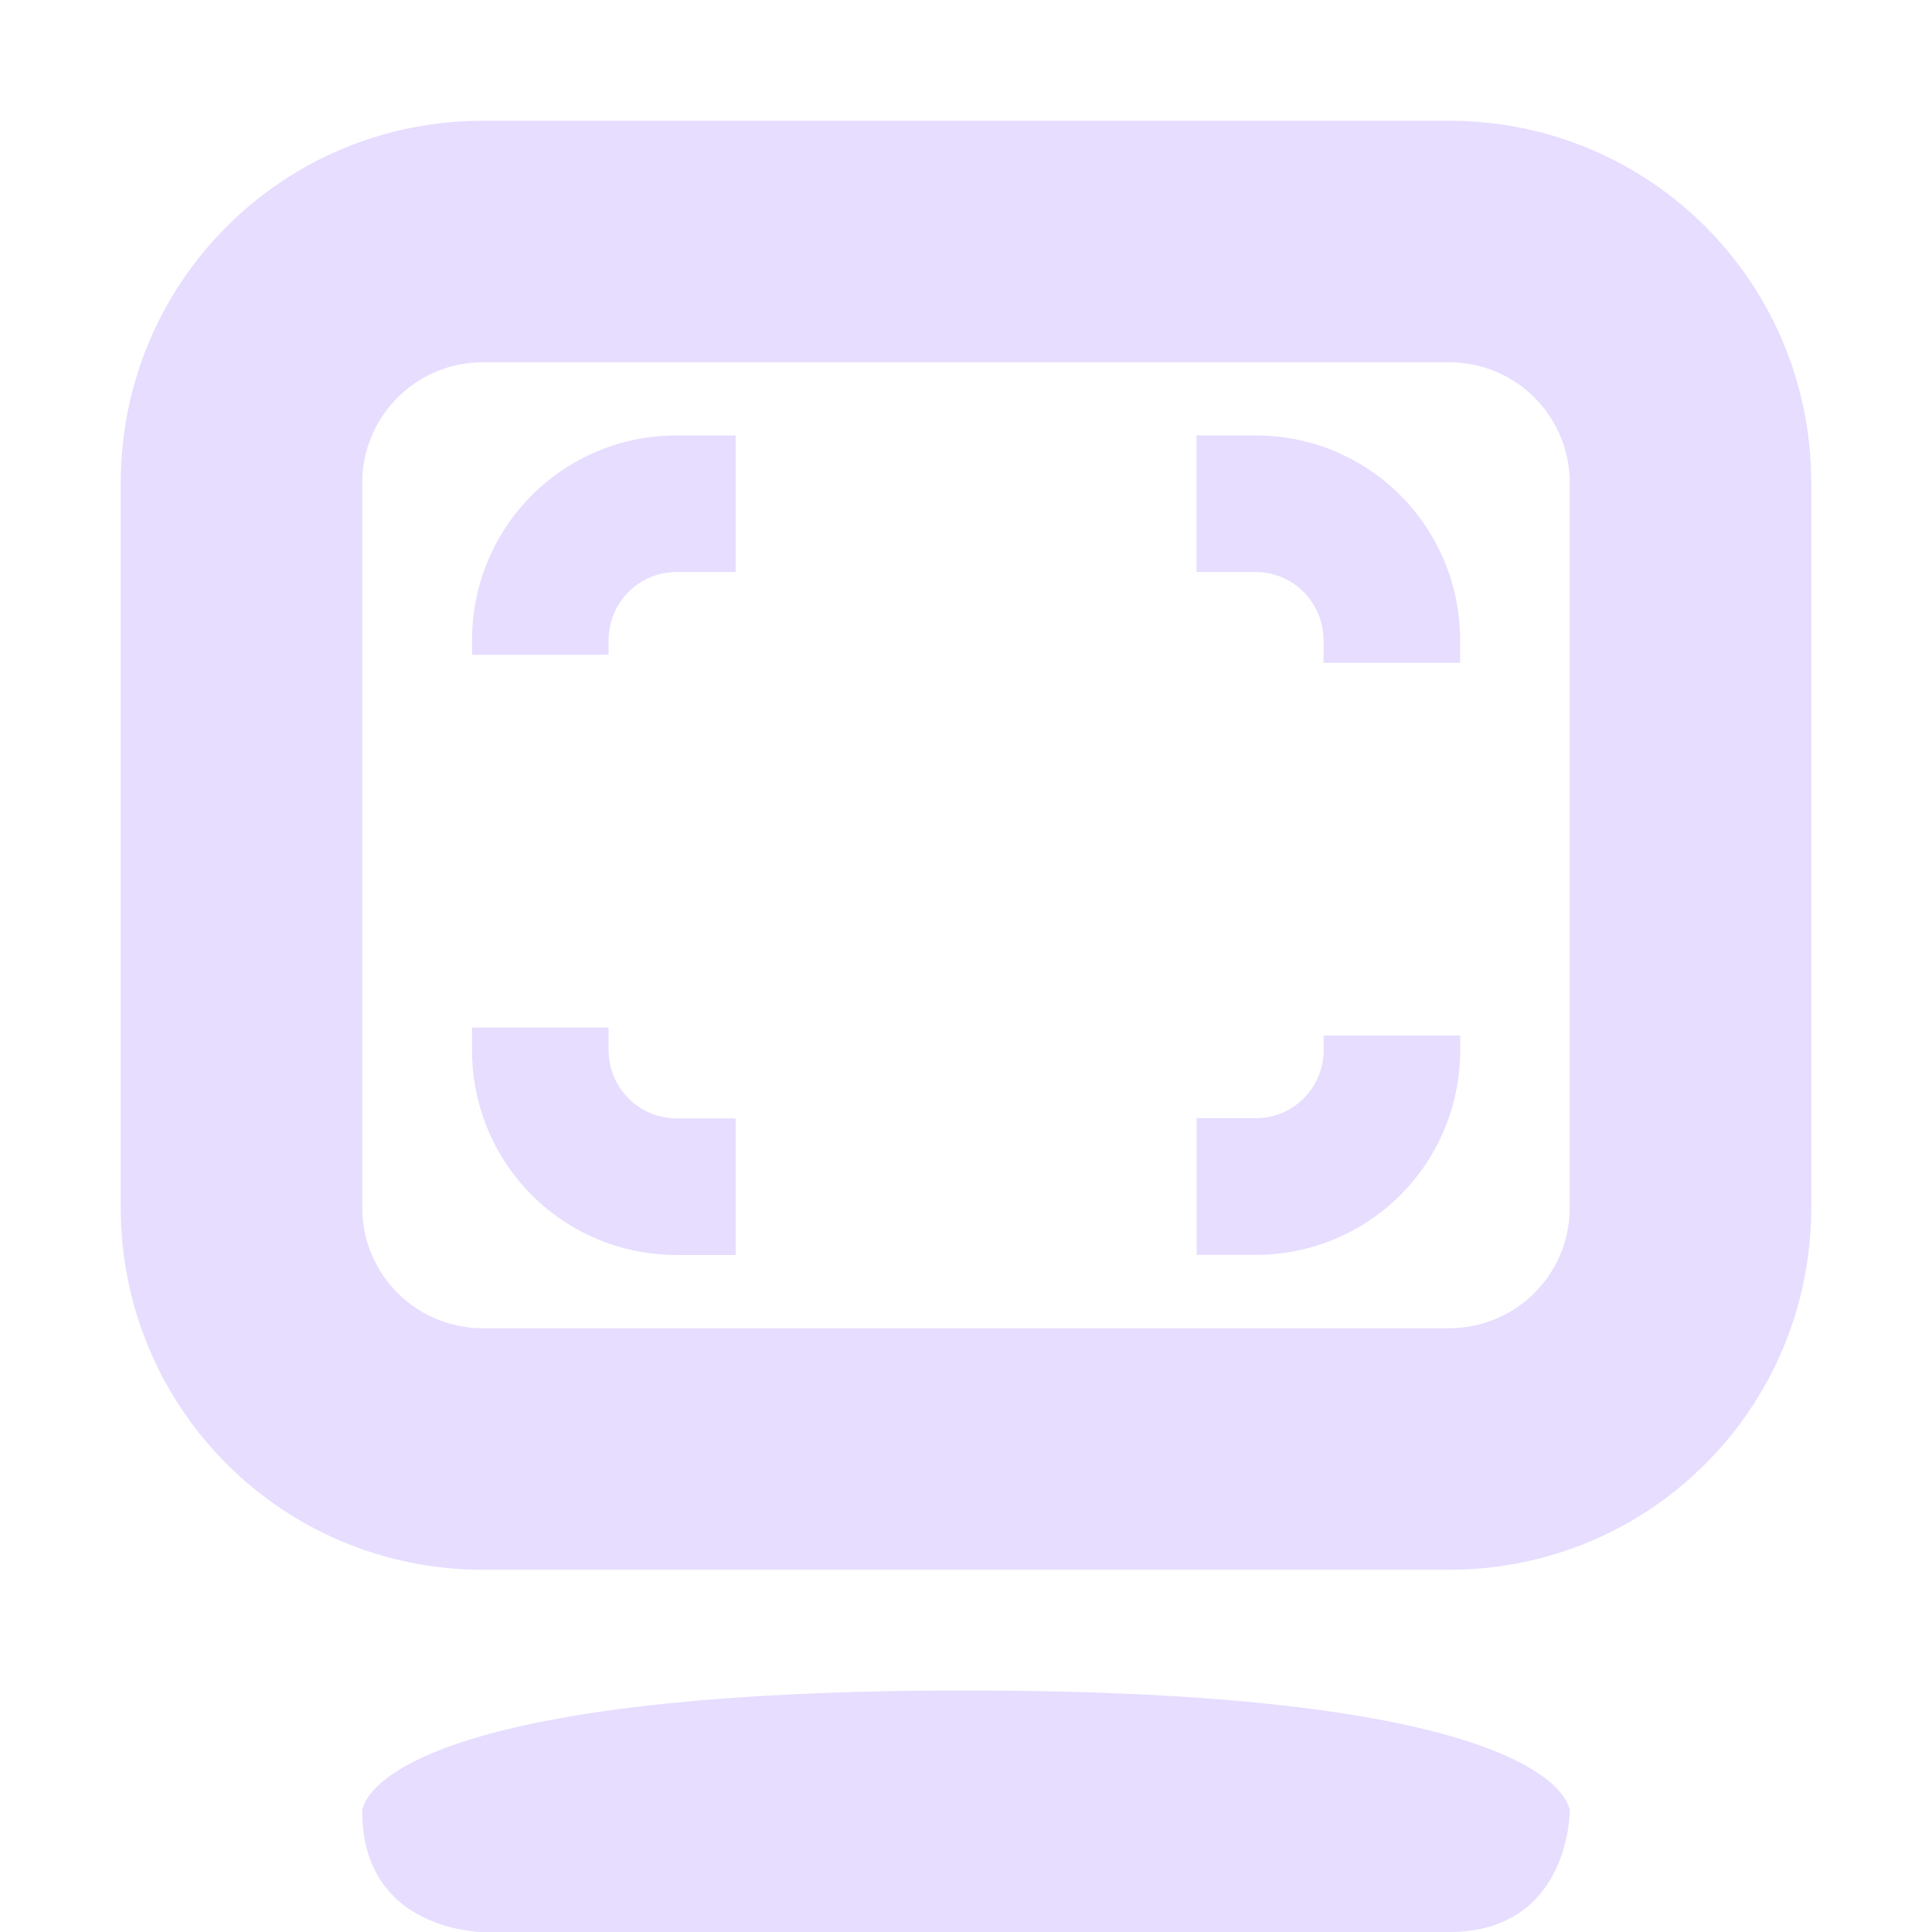<svg height="16" width="16" xmlns="http://www.w3.org/2000/svg">
  <g fill="#e6ddff" transform="translate(-181 -447)">
    <path d="m193 448c1.662 0 3 1.338 3 3v6c0 1.662-1.338 3-3 3h-8c-1.662 0-3-1.338-3-3v-6c0-1.662 1.338-3 3-3zm0 2h-8c-.554 0-1 .446-1 1v6c0 .554.446 1 1 1h8c.554 0 1-.446 1-1v-6c0-.554-.446-1-1-1z"/>
    <path d="m189 461c-5 0-5 1-5 1 0 1 1 1 1 1h8c1 0 1-1 1-1s0-1-5-1z"/>
    <path d="m186.604 450.606c-.94 0-1.695.757-1.695 1.697v.119h1.131v-.119c0-.313.251-.566.564-.566h.488v-1.131zm4.305 0v1.131h.488c.313 0 .564.253.564.566v.186h1.131v-.186c0-.94-.755-1.697-1.695-1.697zm-6 4.904v.186c0 .94.755 1.697 1.695 1.697h.488v-1.131h-.488c-.313 0-.564-.253-.564-.566v-.186zm7.053.066v.119c0 .313-.251.566-.564.566h-.488v1.131h.488c.94 0 1.695-.757 1.695-1.697v-.119z" stroke-width=".566"/>
  </g>
</svg>
